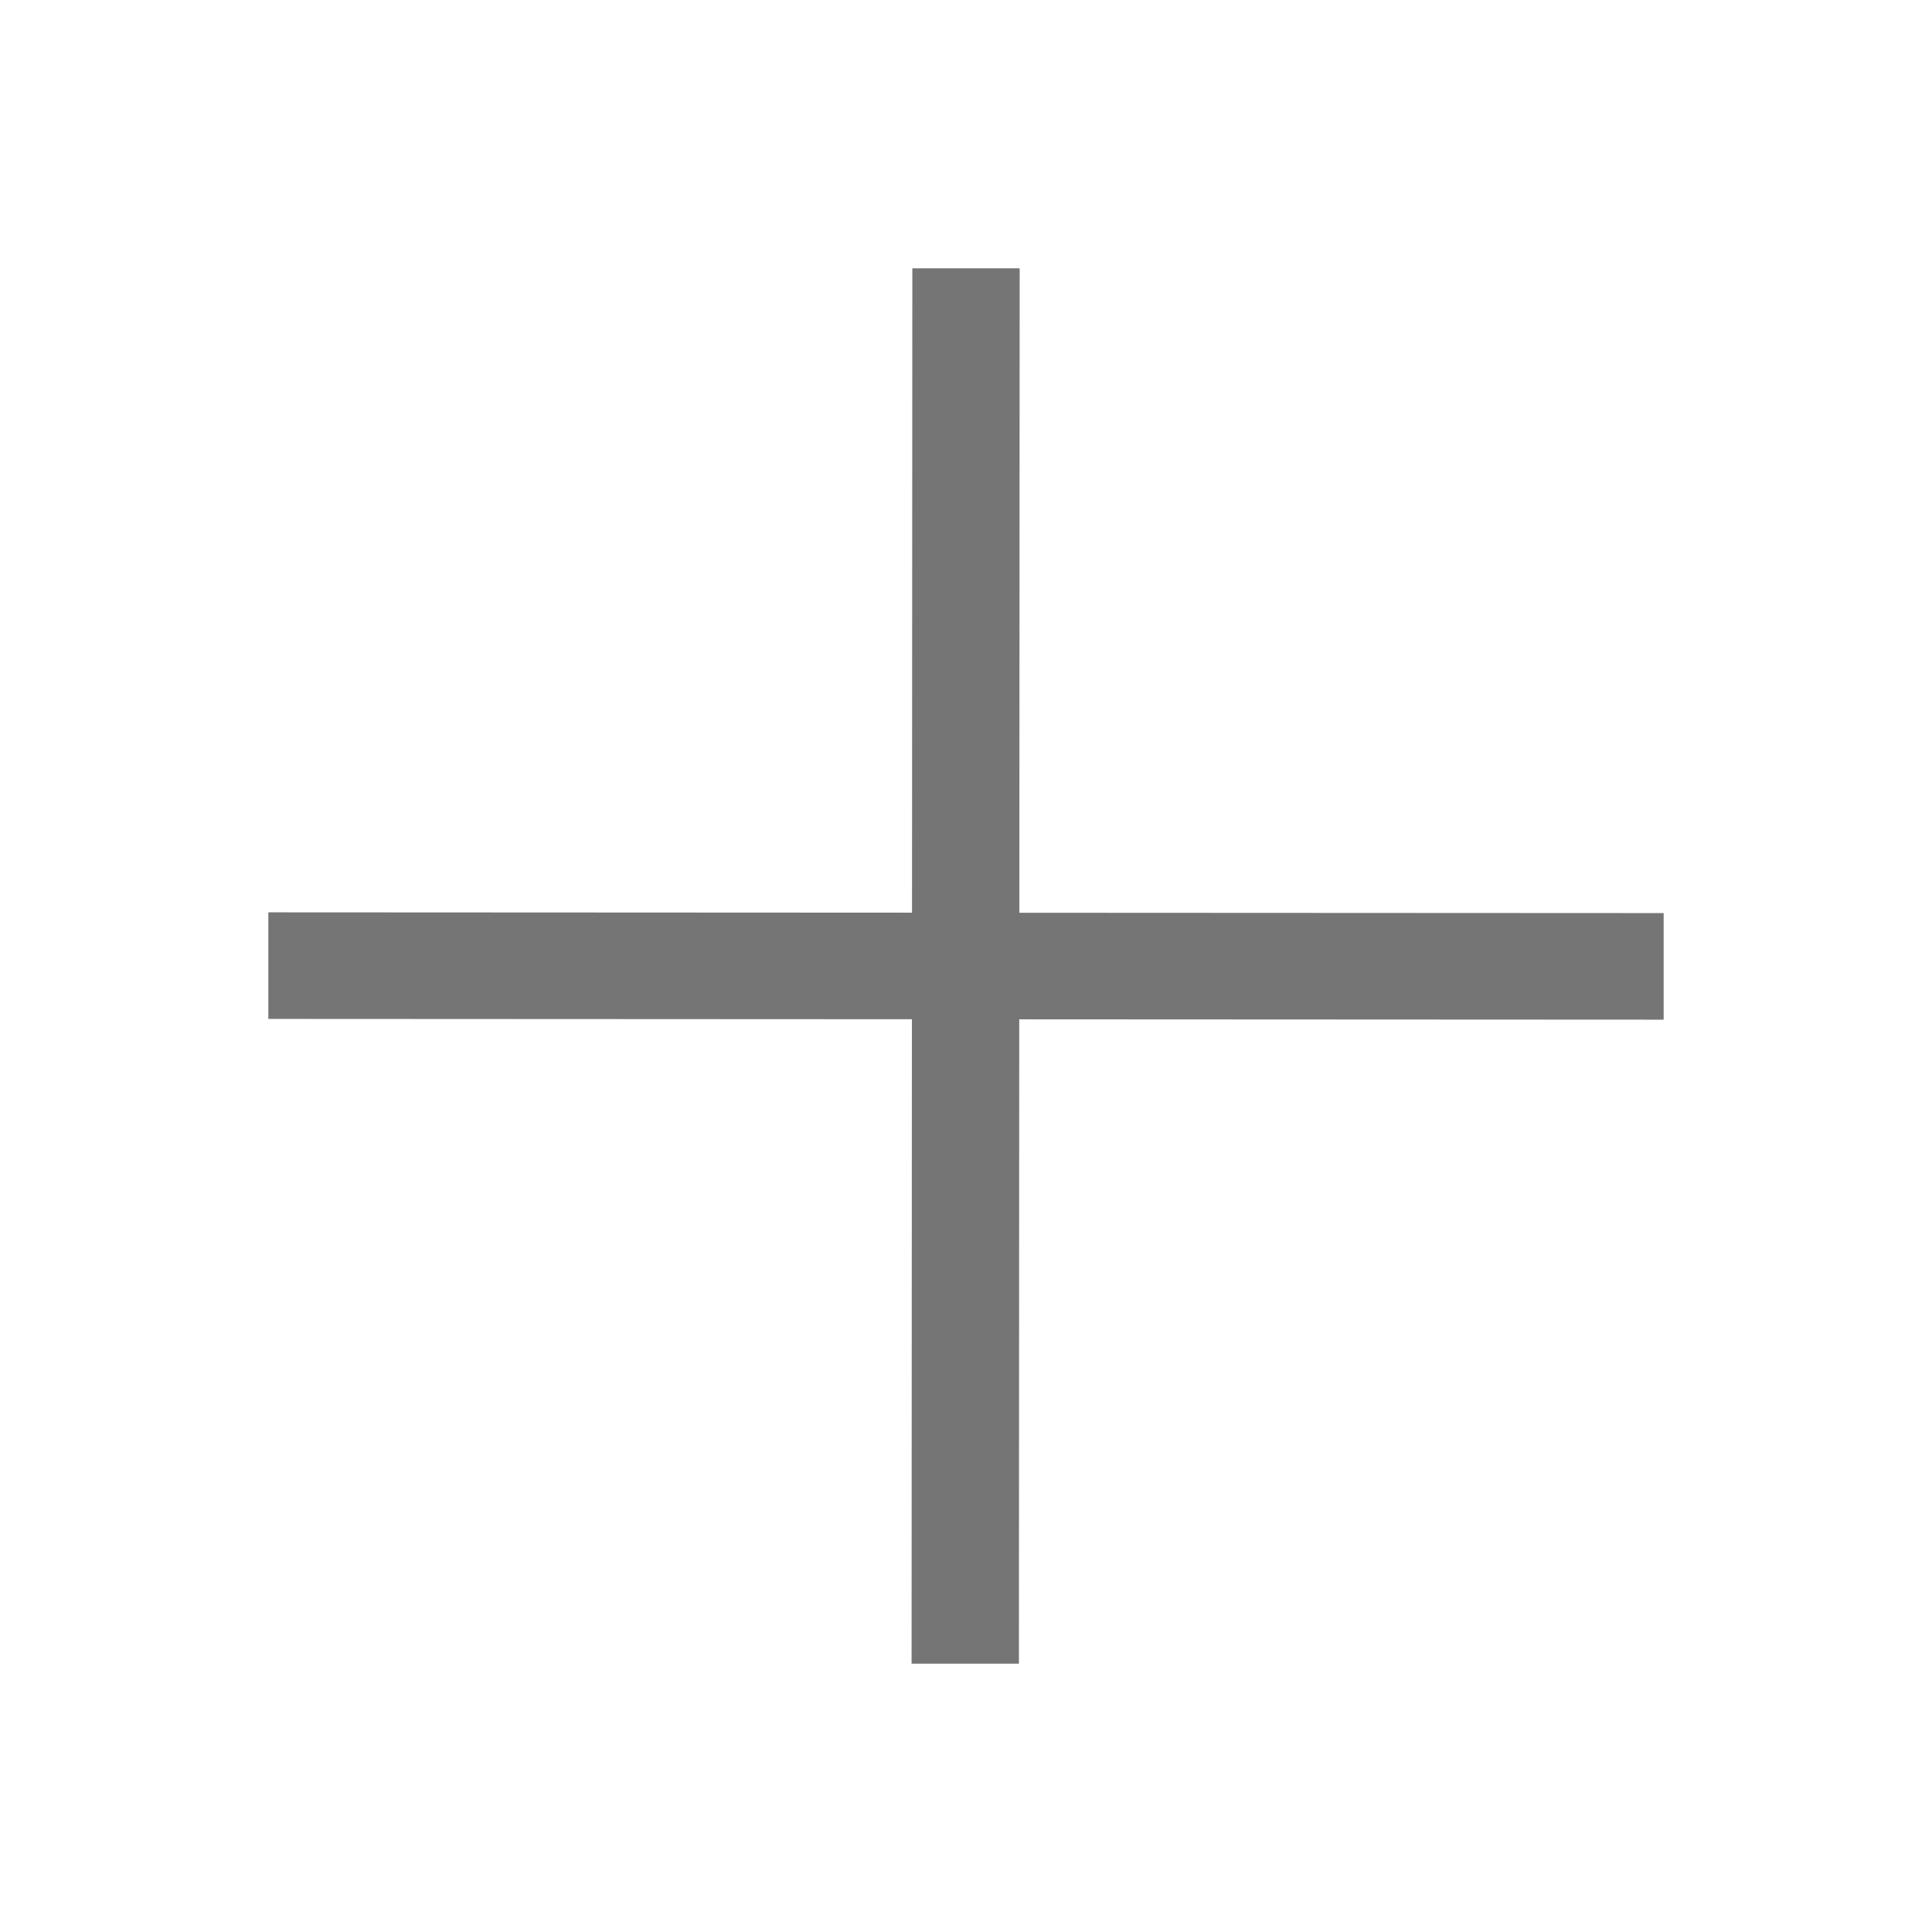 <svg width="18" height="18" viewBox="0 0 18 18" fill="none" xmlns="http://www.w3.org/2000/svg">
<path fill-rule="evenodd" clip-rule="evenodd" d="M8.493 15.5L9.493 15.5L9.496 9.497L15.5 9.5L15.5 8.507L9.497 8.504L9.5 2.5L8.5 2.5L8.497 8.503L2.5 8.5L2.5 9.493L8.496 9.496L8.493 15.5Z" fill="#757575"/>
</svg>
